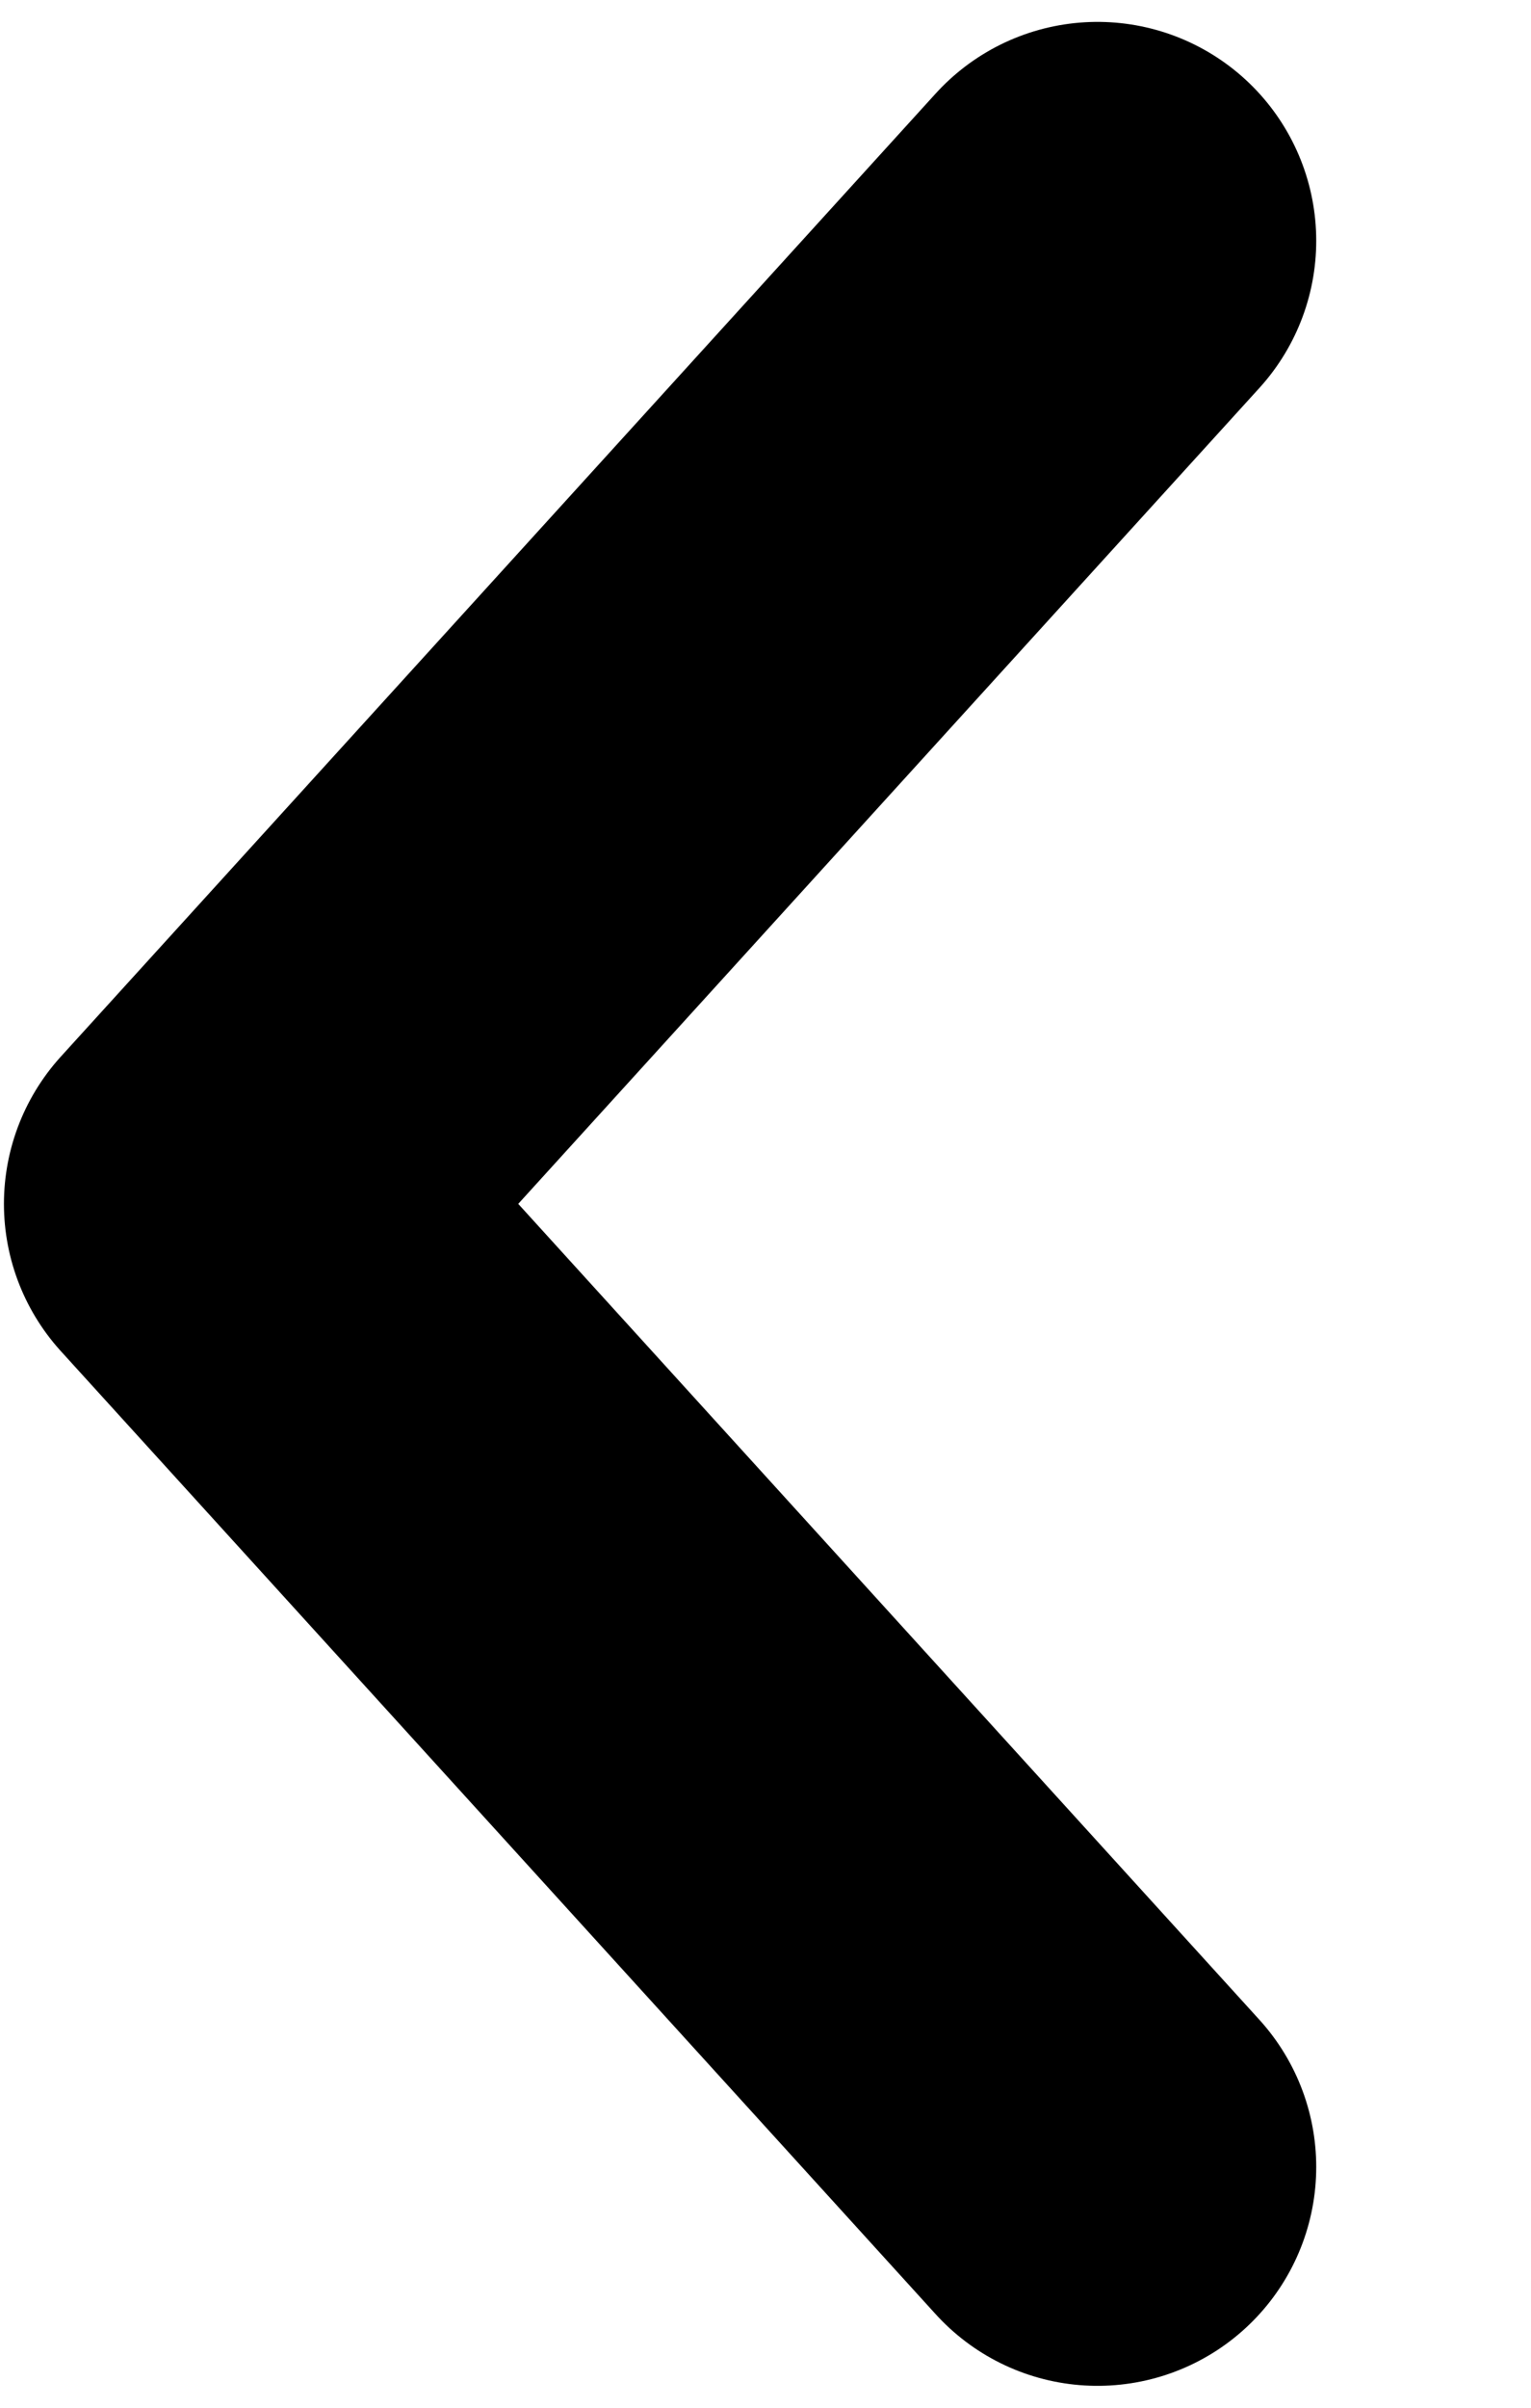 <svg width="7" height="11" viewBox="0 0 7 11" fill="none" xmlns="http://www.w3.org/2000/svg">
<path d="M5.018 1.1L1.018 5.5L5.018 9.9" stroke="black" stroke-width="2" stroke-linecap="round" stroke-linejoin="round"/>
</svg>
